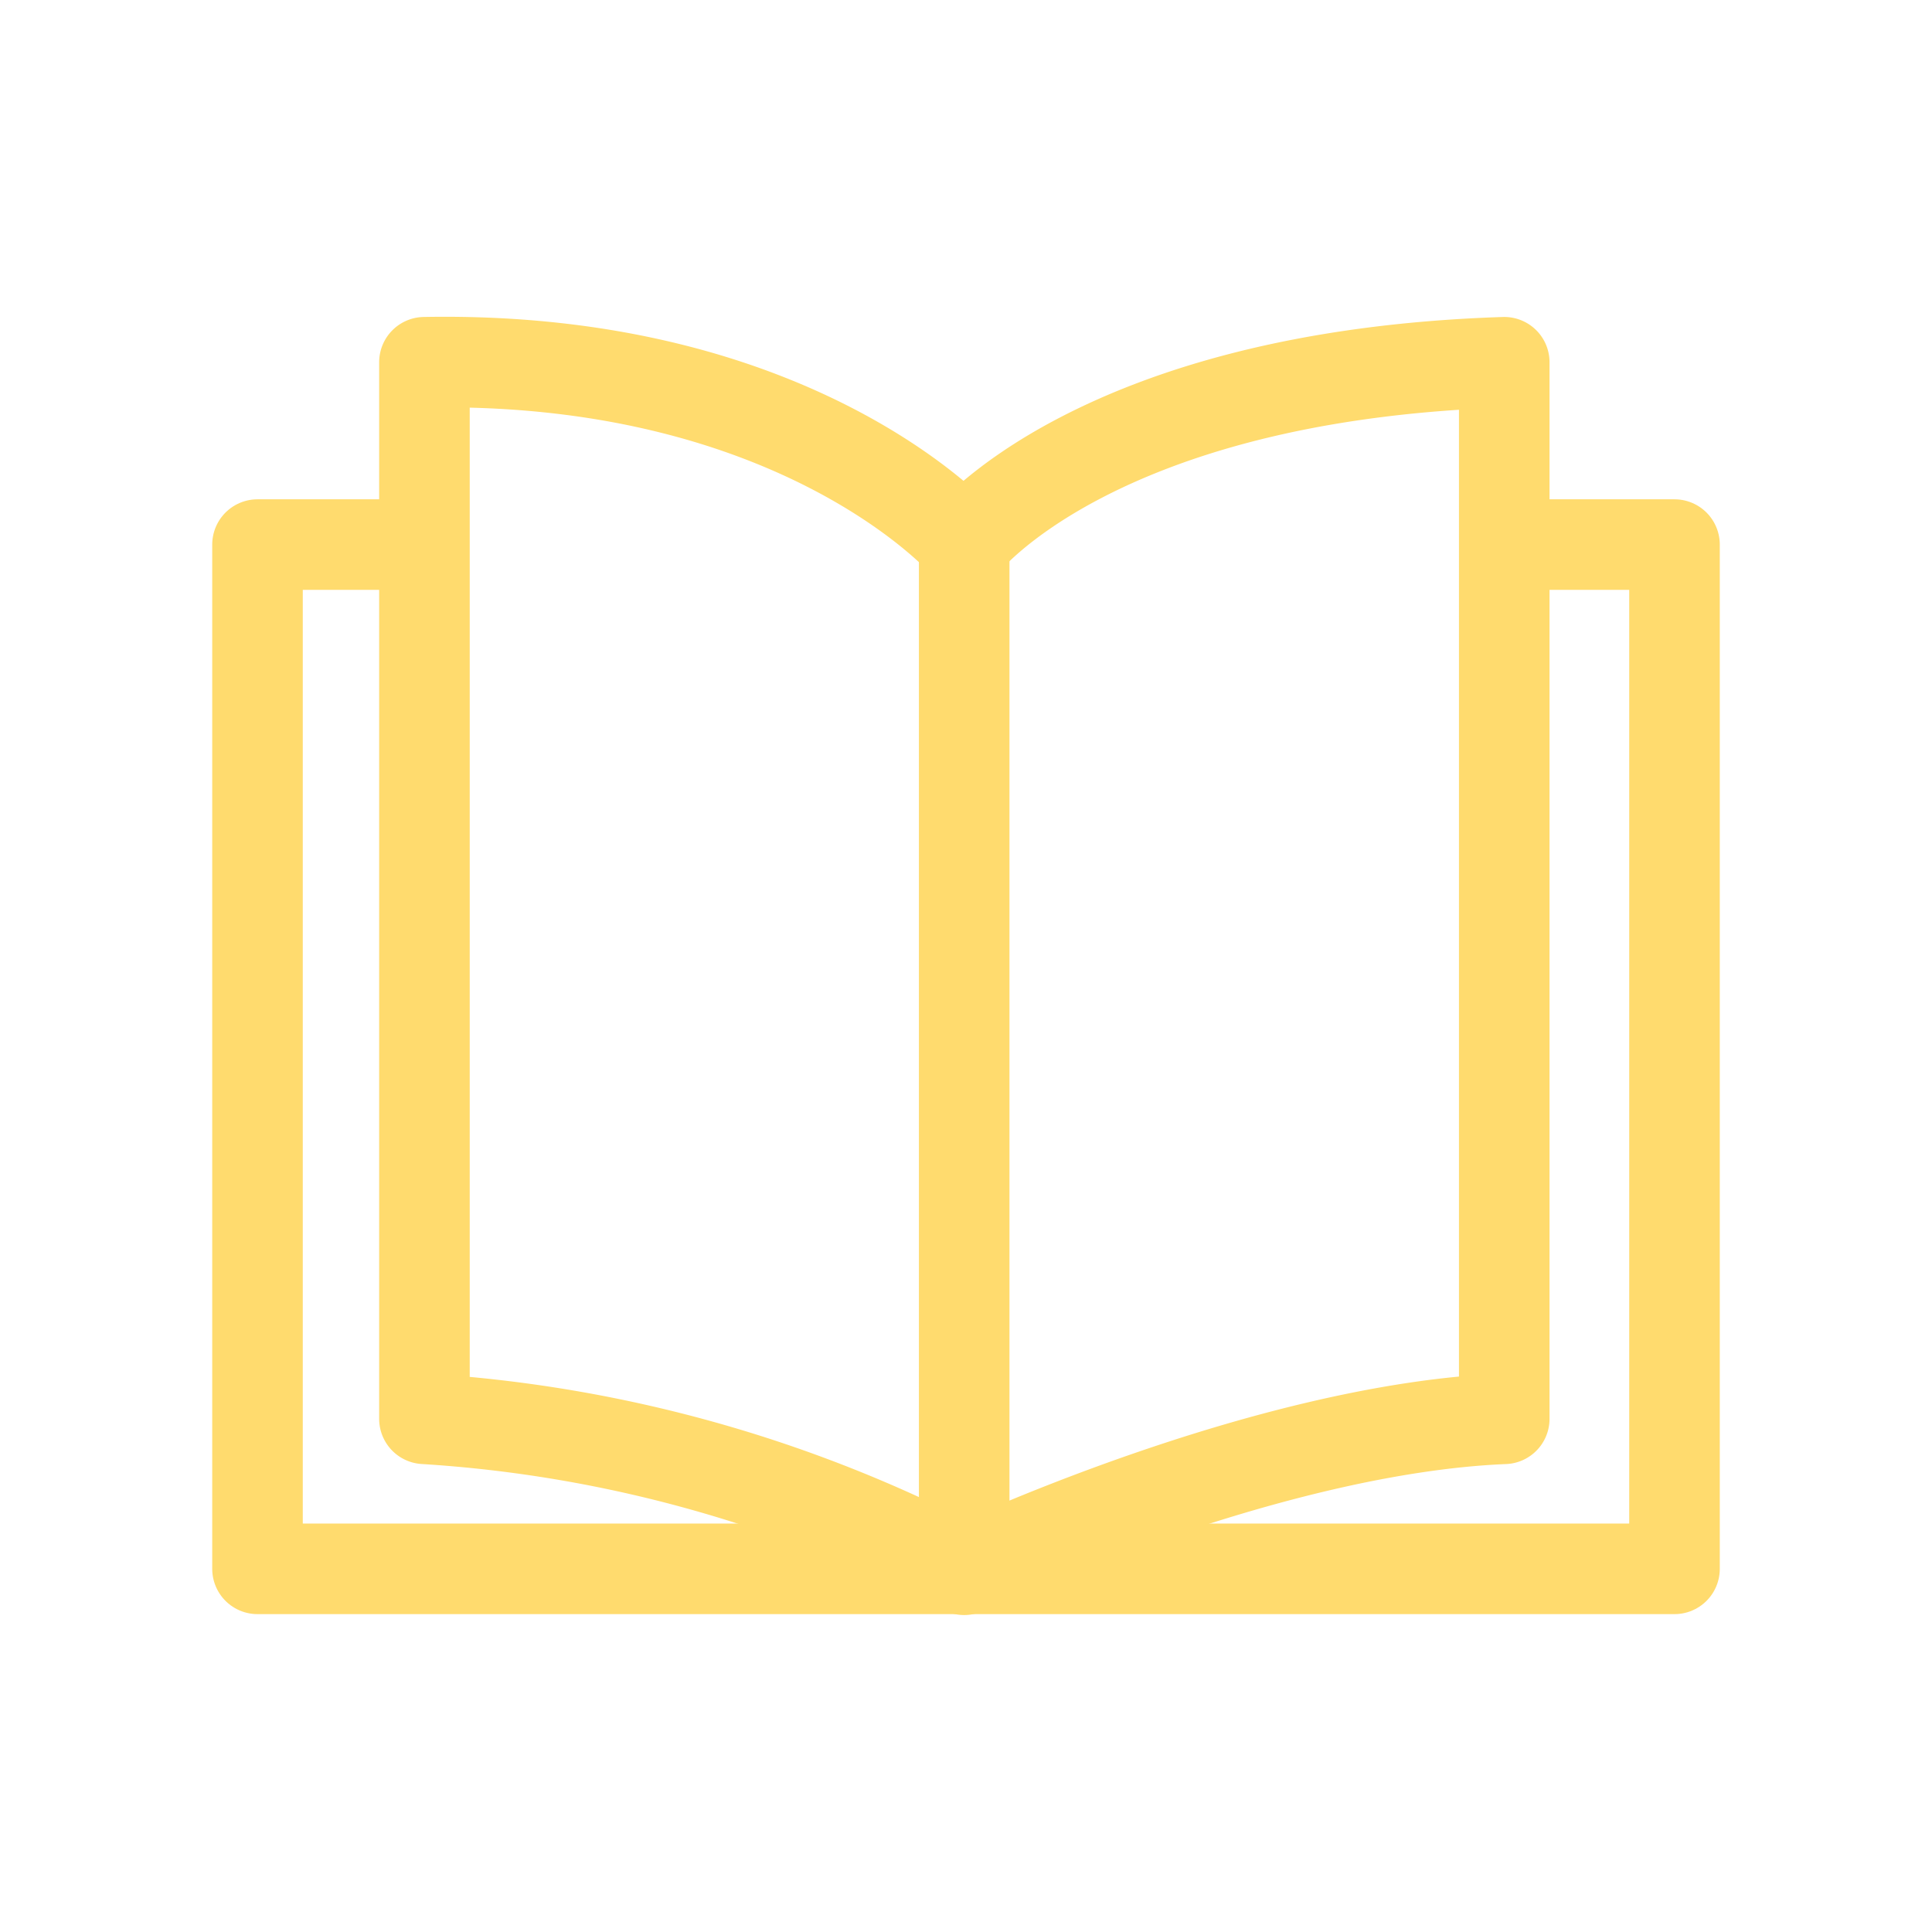 <?xml version="1.0" encoding="utf-8"?><!-- Uploaded to: SVG Repo, www.svgrepo.com, Generator: SVG Repo Mixer Tools -->
<svg width="50" height="50" viewBox="0 0 64 64" id="Layer_1" data-name="Layer 1" xmlns="http://www.w3.org/2000/svg">
<polyline points="50.83 18.04 55.47 18.04 55.47 51.97 8.53 51.97 8.53 18.04 13.05 18.04" fill="none" stroke="#FFDB6E" stroke-linecap="round" stroke-linejoin="round" stroke-width="3"/>
<path d="M49.83,47V12c-13.57.44-17.89,6-17.89,6s-5.44-6.23-17.88-6V47a44.38,44.38,0,0,1,17.88,5S41.8,47.33,49.83,47Z" fill="none" stroke="#FFDB6E" stroke-linecap="round" stroke-linejoin="round" stroke-width="3"/>
<line x1="31.94" y1="18.04" x2="31.94" y2="51.97" fill="none" stroke="#FFDB6E" stroke-linecap="round" stroke-linejoin="round" stroke-width="3"/>
<defs>
<linearGradient id="paint0_linear" x1="2.128" y1="1" x2="30.702" y2="17.524" gradientUnits="userSpaceOnUse">
<stop offset="0.259" stop-color="#FFDB6E"/>
<stop offset="1" stop-color="#FFBC5E"/>
</linearGradient>
<linearGradient id="paint1_linear" x1="1.6" y1="8.08974e-07" x2="31.837" y2="17.673" gradientUnits="userSpaceOnUse">
<stop offset="0.259" stop-color="#FFDB6E"/>
<stop offset="1" stop-color="#FFBC5E"/>
</linearGradient>
</defs>
</svg>